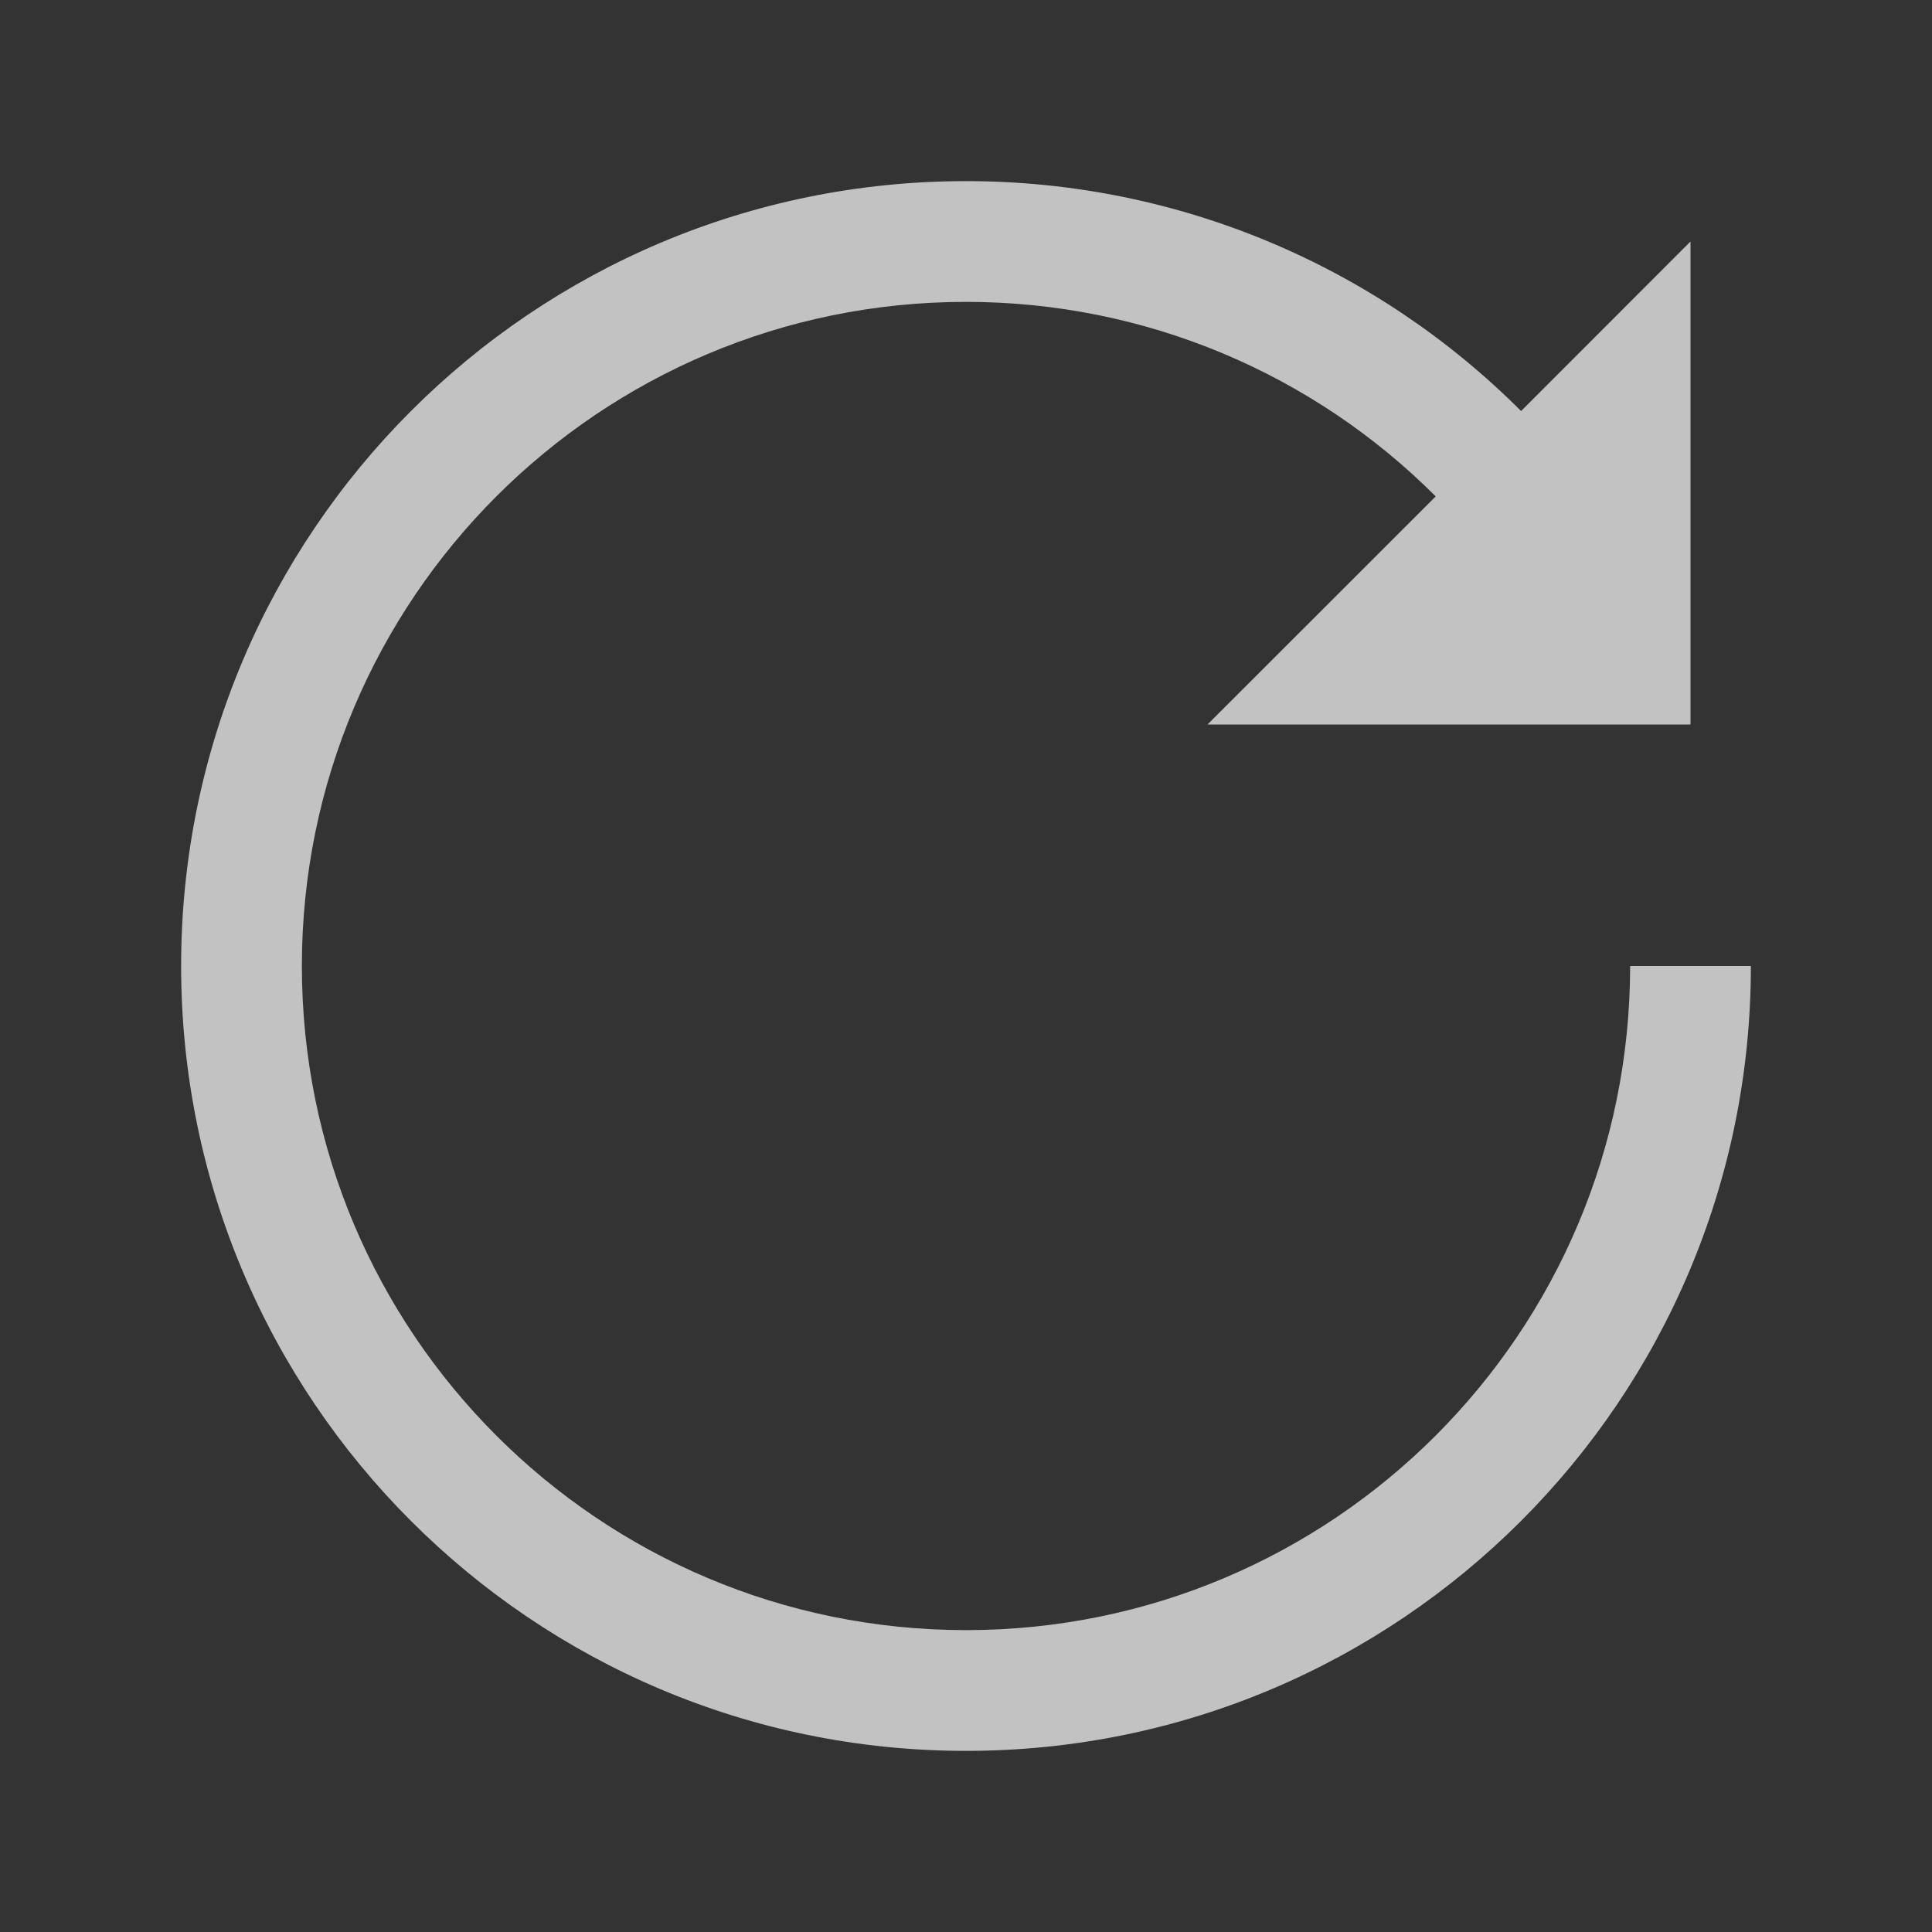 <?xml version="1.0" encoding="UTF-8"?>
<svg width="16px" height="16px" viewBox="0 0 16 16" version="1.1" xmlns="http://www.w3.org/2000/svg" xmlns:xlink="http://www.w3.org/1999/xlink">
    <rect x="0" y="0" width="16" height="16" fill="#333333" stroke="none"/>
    <title>refresh-dark</title>
    <g id="refresh-dark" stroke="none" stroke-width="1" fill="none" fill-rule="evenodd" fill-opacity="0.7">
        <g id="图标/单色图标/动作/Redo" transform="translate(1.5, 1.5)" fill="#FFFFFF" fill-rule="nonzero">
            <path d="M6.5,0 C8.261,0 9.9,0.706 11.097,1.904 L12.5,0.5 L12.5,4.5 L8.5,4.5 L10.39,2.611 C9.377,1.597 7.99,1 6.5,1 C3.462,1 1,3.462 1,6.5 C1,9.538 3.462,12 6.5,12 C9.538,12 12,9.538 12,6.5 L13,6.5 C13,10.09 10.09,13 6.5,13 C2.91,13 0,10.09 0,6.5 C0,2.91 2.91,0 6.5,0 Z" id="形状结合"></path>
        </g>
    </g>
</svg>